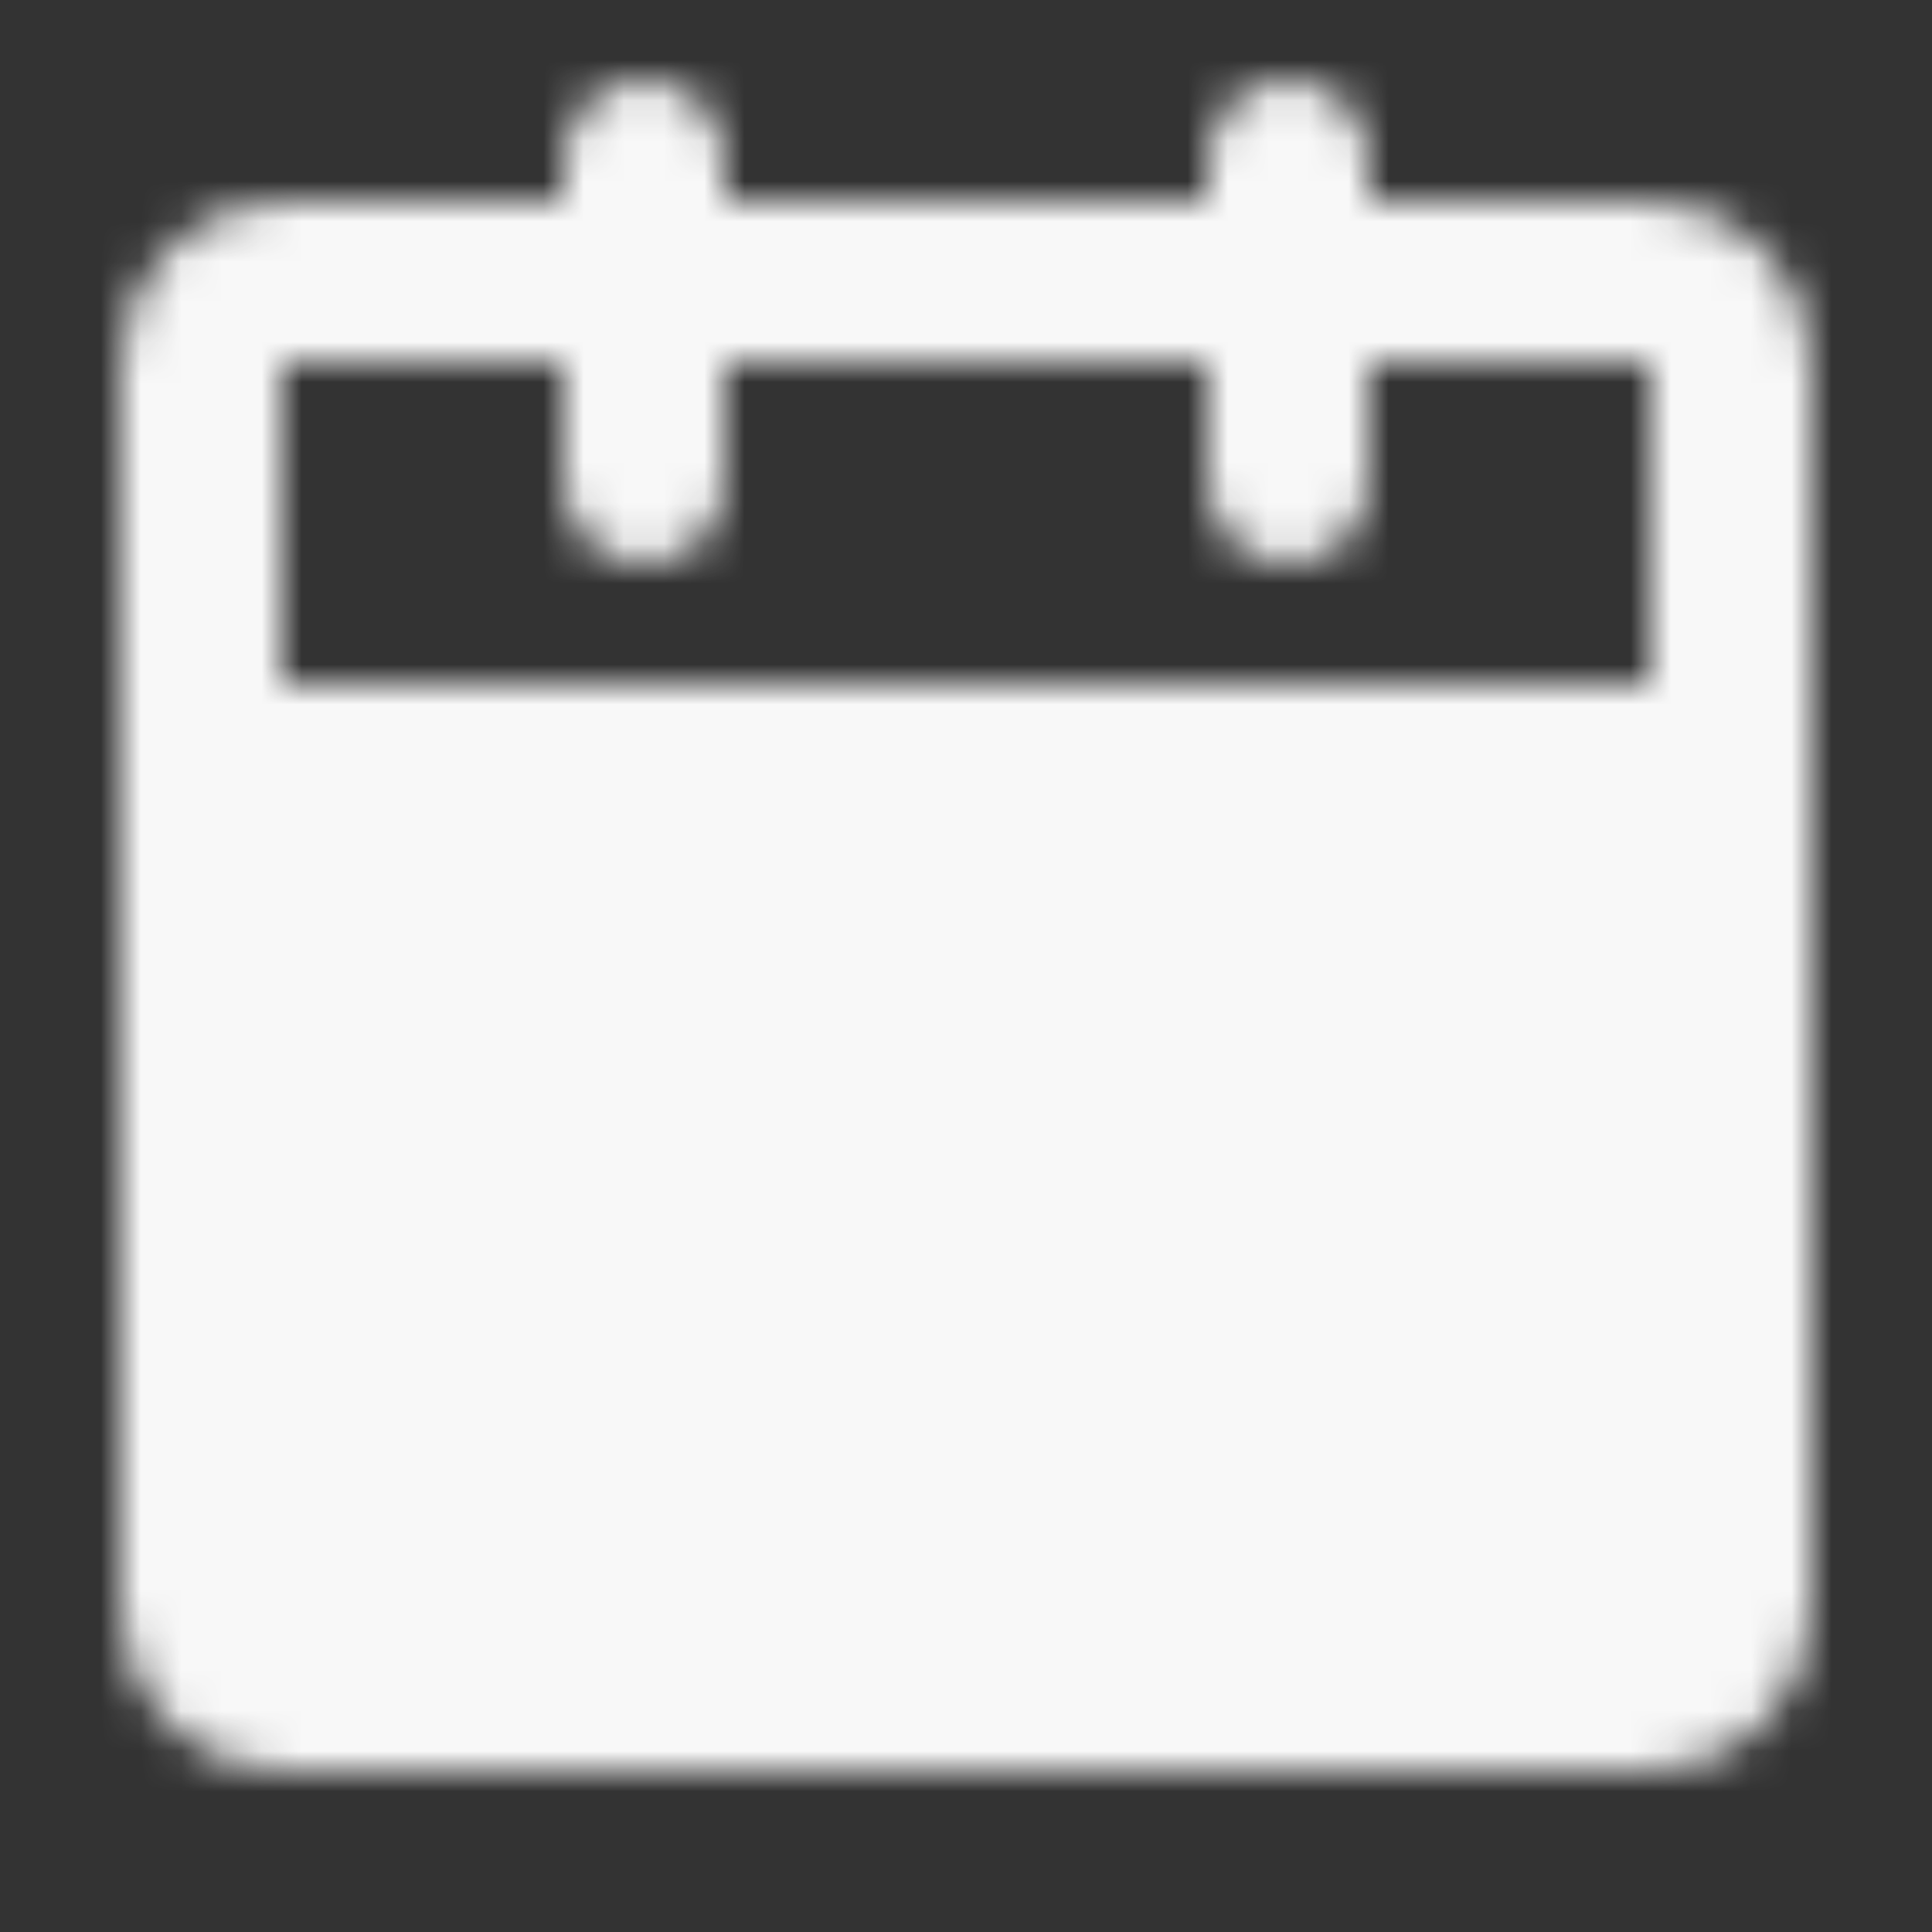 <svg width="48" height="48" viewBox="0 0 48 48" fill="none" xmlns="http://www.w3.org/2000/svg">
<rect x="0" y="0" width="48" height="48" fill="#333333" stroke="none"/>
<mask id="mask0_372_14" style="mask-type:luminance" maskUnits="userSpaceOnUse" x="3" y="2" width="42" height="42">
<path d="M5 19H43V40C43 40.53 42.789 41.039 42.414 41.414C42.039 41.789 41.53 42 41 42H7C6.47 42 5.961 41.789 5.586 41.414C5.211 41.039 5 40.53 5 40V19Z" fill="white" stroke="white" stroke-width="4" stroke-linejoin="round"/>
<path d="M5 9C5 8.47 5.211 7.961 5.586 7.586C5.961 7.211 6.47 7 7 7H41C41.53 7 42.039 7.211 42.414 7.586C42.789 7.961 43 8.47 43 9V19H5V9Z" stroke="white" stroke-width="4" stroke-linejoin="round"/>
<path d="M16 4V12M32 4V12" stroke="white" stroke-width="4" stroke-linecap="round" stroke-linejoin="round"/>
<path d="M28 34H34M14 34H20M28 26H34M14 26H20" stroke="black" stroke-width="4" stroke-linecap="round" stroke-linejoin="round"/>
</mask>
<g mask="url(#mask0_372_14)">
<path d="M0 0H48V48H0V0Z" fill="#F8F8F8"/>
</g>
</svg>
